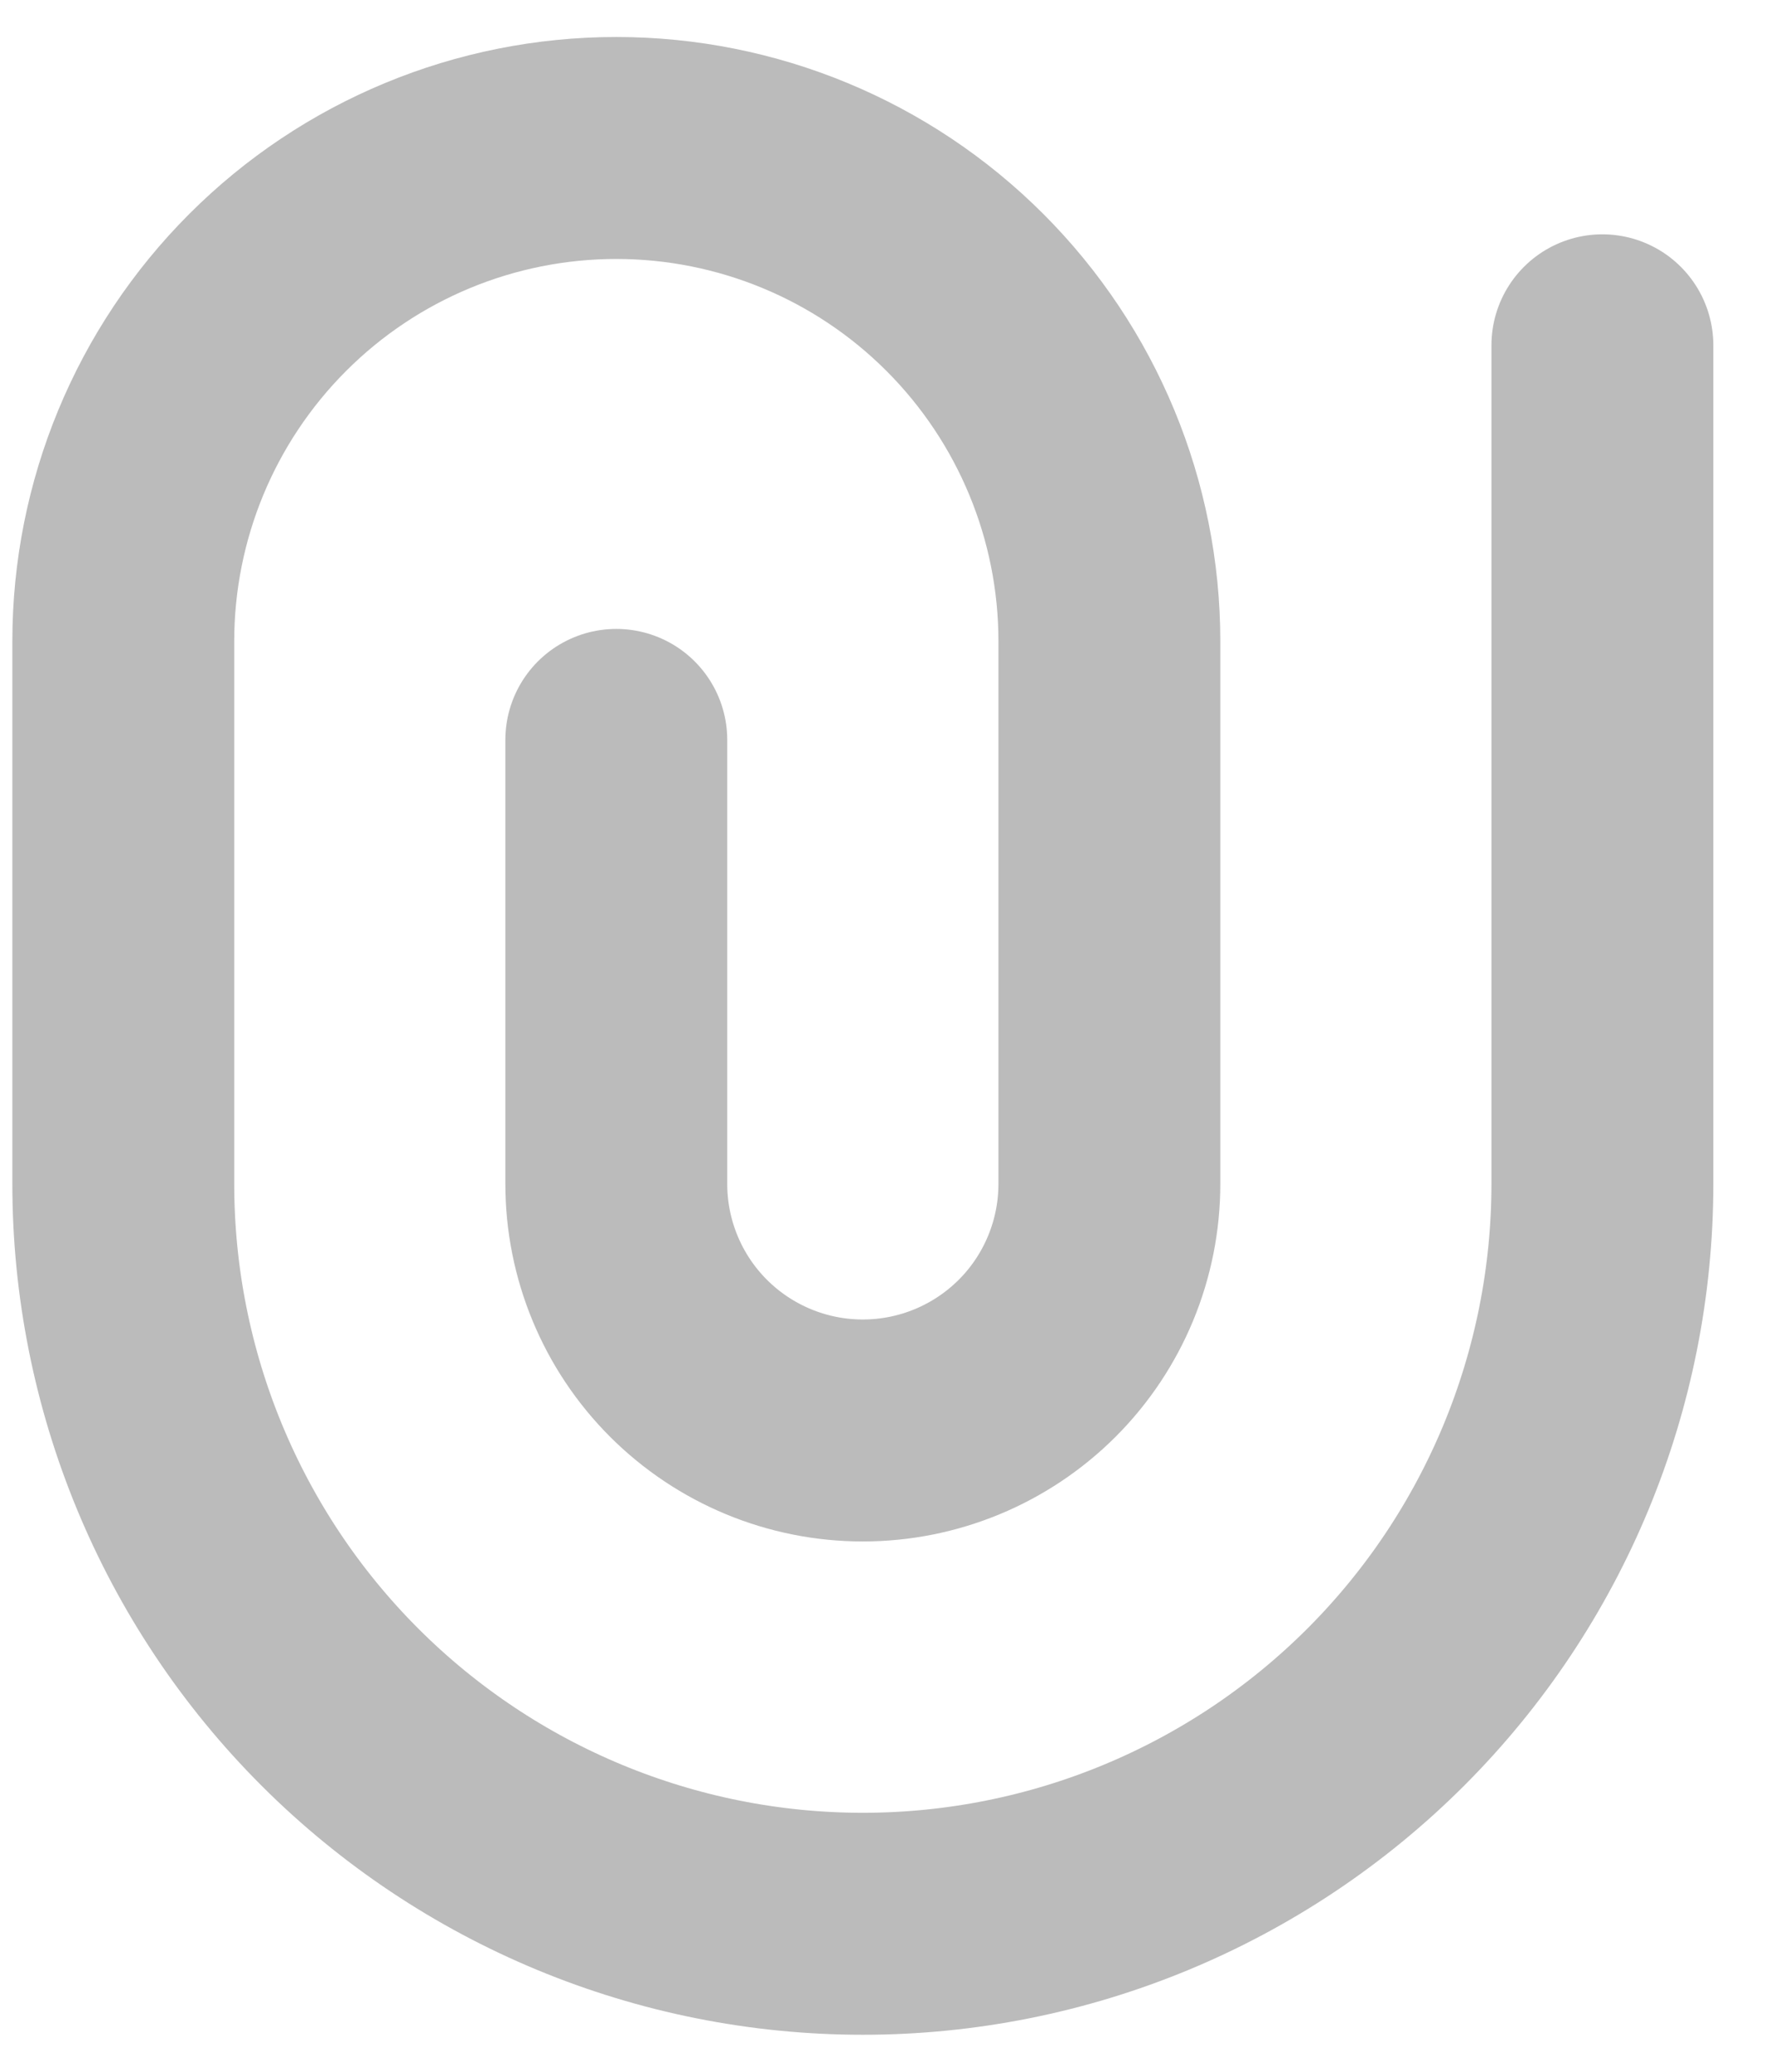<svg width="24" height="28" viewBox="0 0 24 28" fill="none" xmlns="http://www.w3.org/2000/svg">
<path d="M8.333 10V16C8.333 16.884 8.684 17.732 9.309 18.357C9.935 18.982 10.782 19.333 11.666 19.333C12.551 19.333 13.398 18.982 14.024 18.357C14.649 17.732 15 16.884 15 16V8.667C15 6.899 14.297 5.203 13.047 3.953C11.797 2.702 10.101 2 8.333 2C6.565 2 4.869 2.702 3.619 3.953C2.369 5.203 1.667 6.899 1.667 8.667V16C1.667 18.652 2.72 21.196 4.595 23.071C6.471 24.946 9.014 26 11.666 26C14.319 26 16.862 24.946 18.738 23.071C20.613 21.196 21.666 18.652 21.666 16V4.667" stroke="#BBBBBB" stroke-width="3" stroke-linecap="round" stroke-linejoin="round"/>
</svg>
